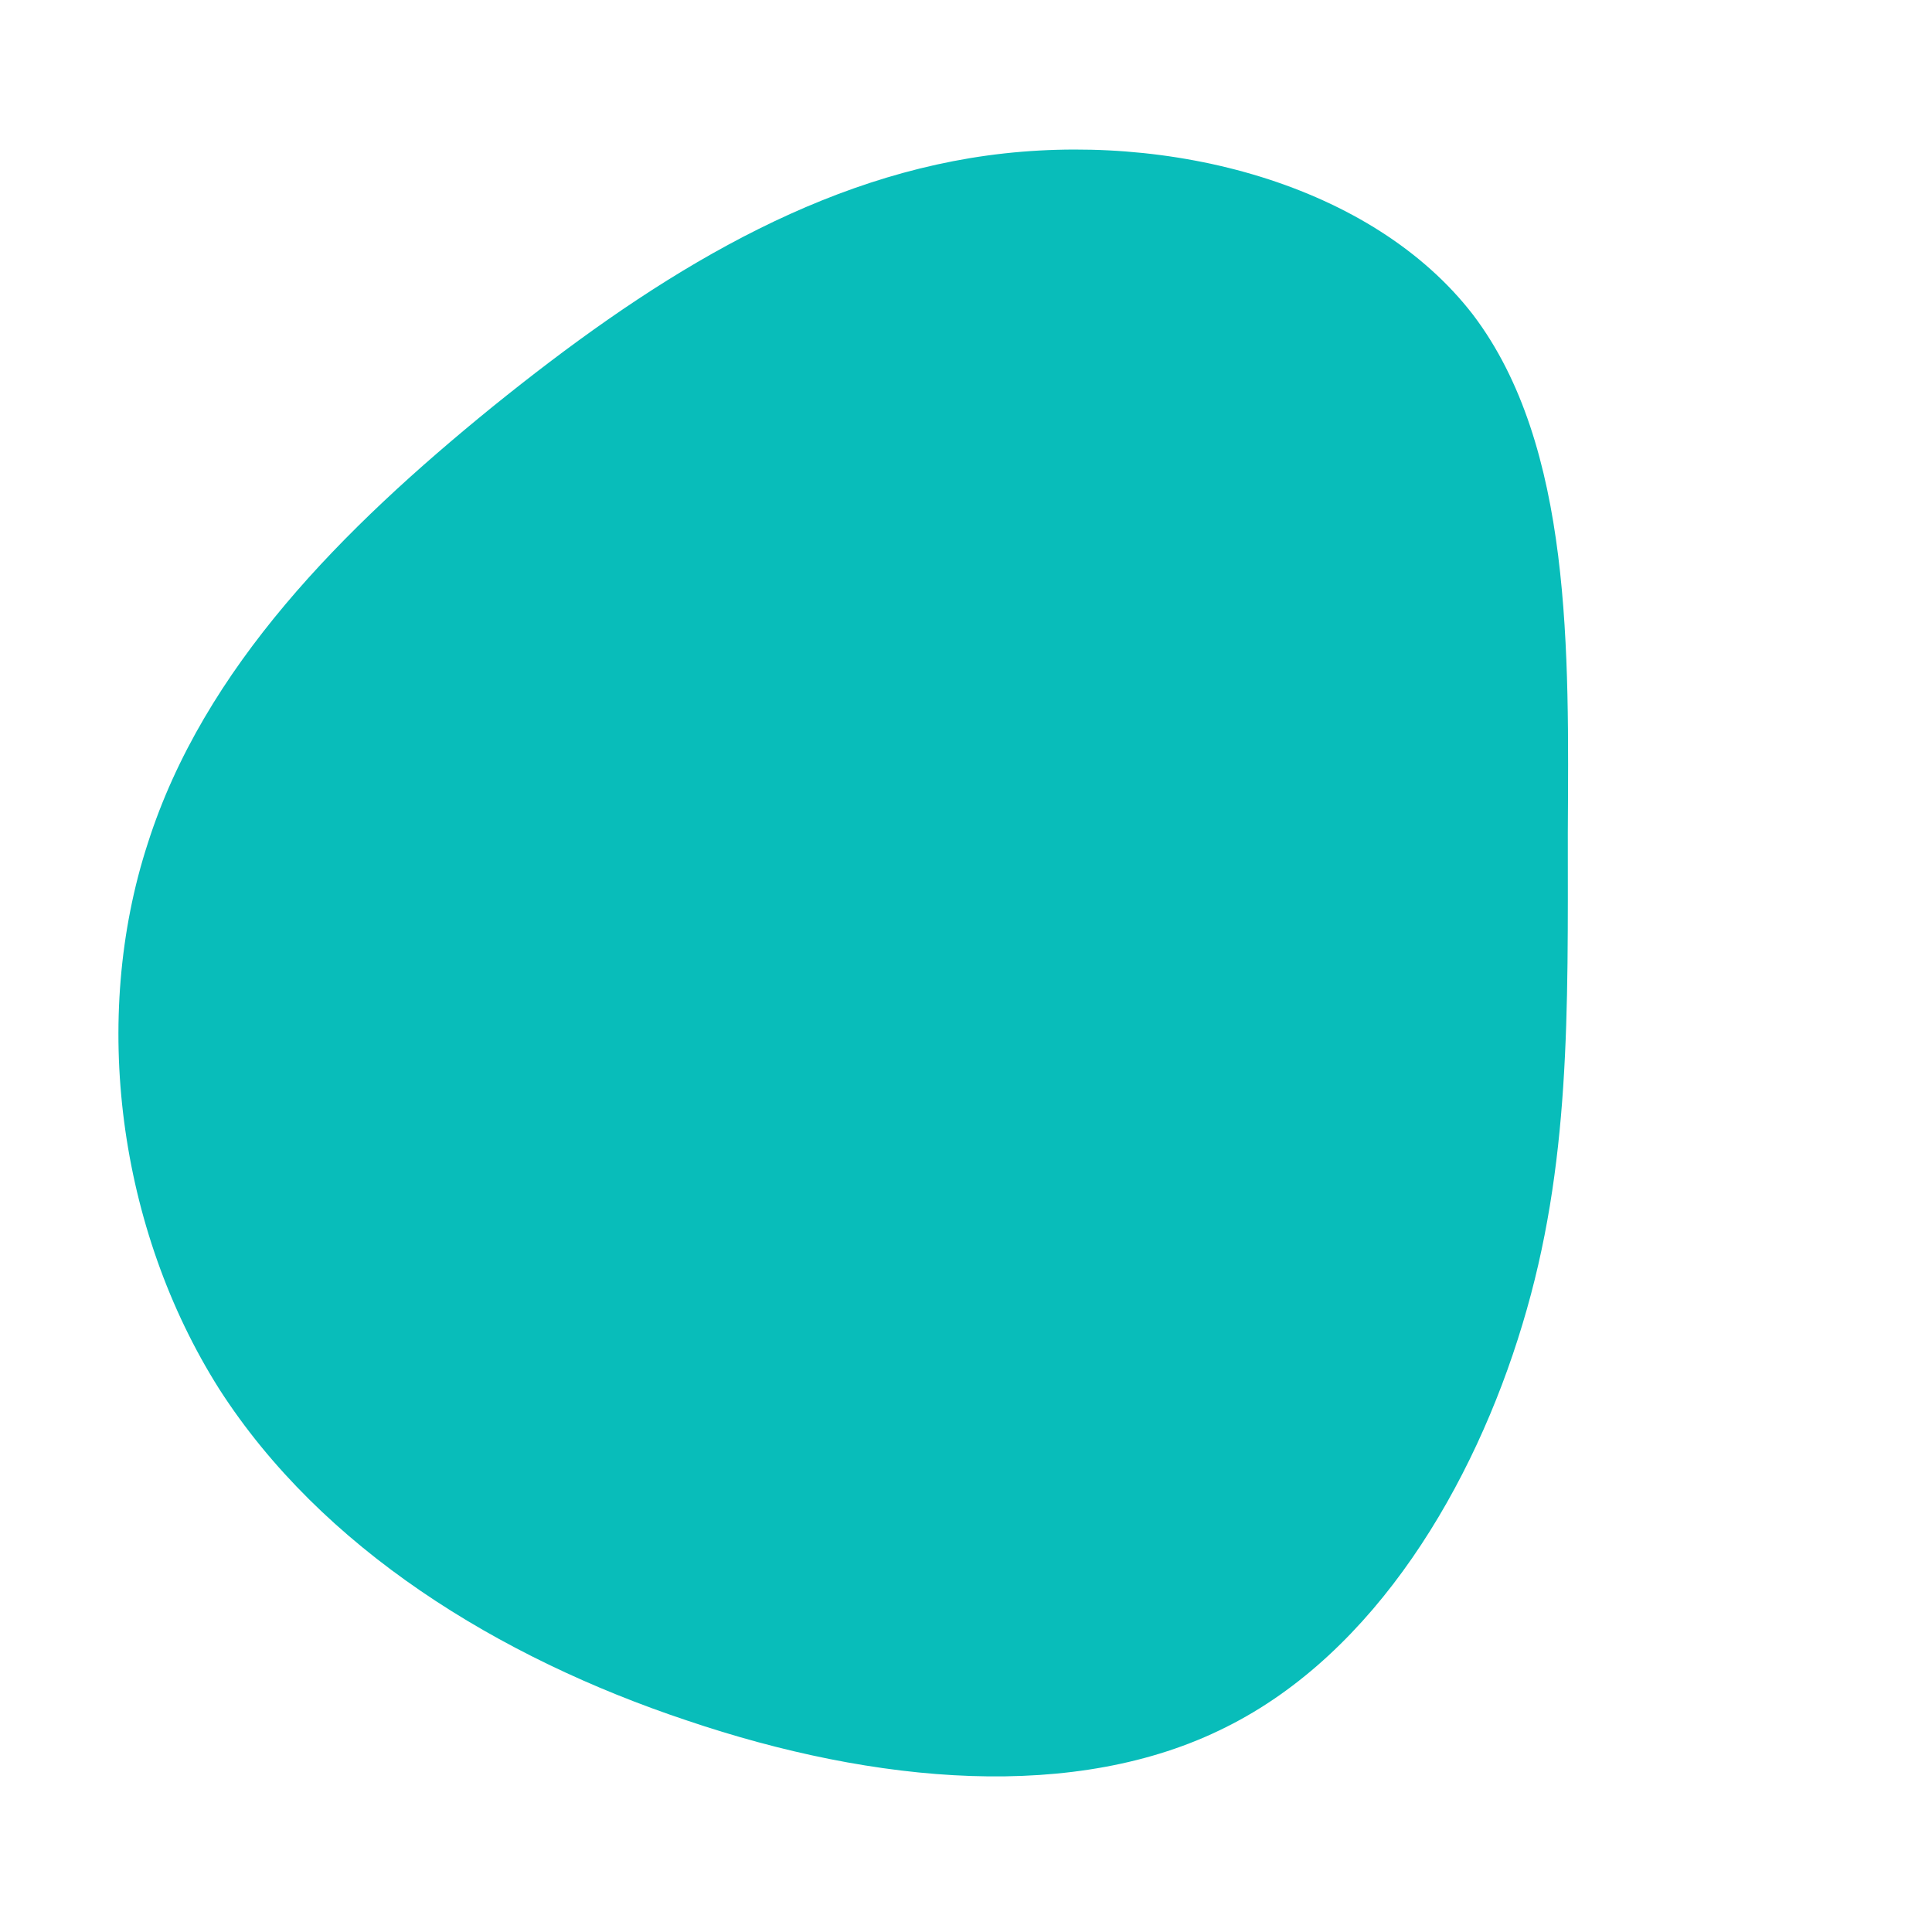 <?xml version="1.0" standalone="no"?>
<svg viewBox="0 0 200 200" xmlns="http://www.w3.org/2000/svg">
  <path fill="#08BDBA" d="M52.5,-67.4C62.8,-53.8,62.4,-32.4,62.3,-13.8C62.3,4.8,62.6,20.6,57.6,37.1C52.6,53.7,42.4,71.1,26.9,78.8C11.4,86.6,-9.4,84.7,-28.9,78.1C-48.4,71.6,-66.7,60.3,-77.3,43.8C-87.8,27.2,-90.6,5.4,-84.7,-12.7C-78.9,-30.9,-64.5,-45.3,-49,-57.9C-33.4,-70.5,-16.7,-81.3,2.2,-83.9C21.1,-86.5,42.1,-80.9,52.5,-67.4Z" transform="translate(100 100)" />
</svg>
